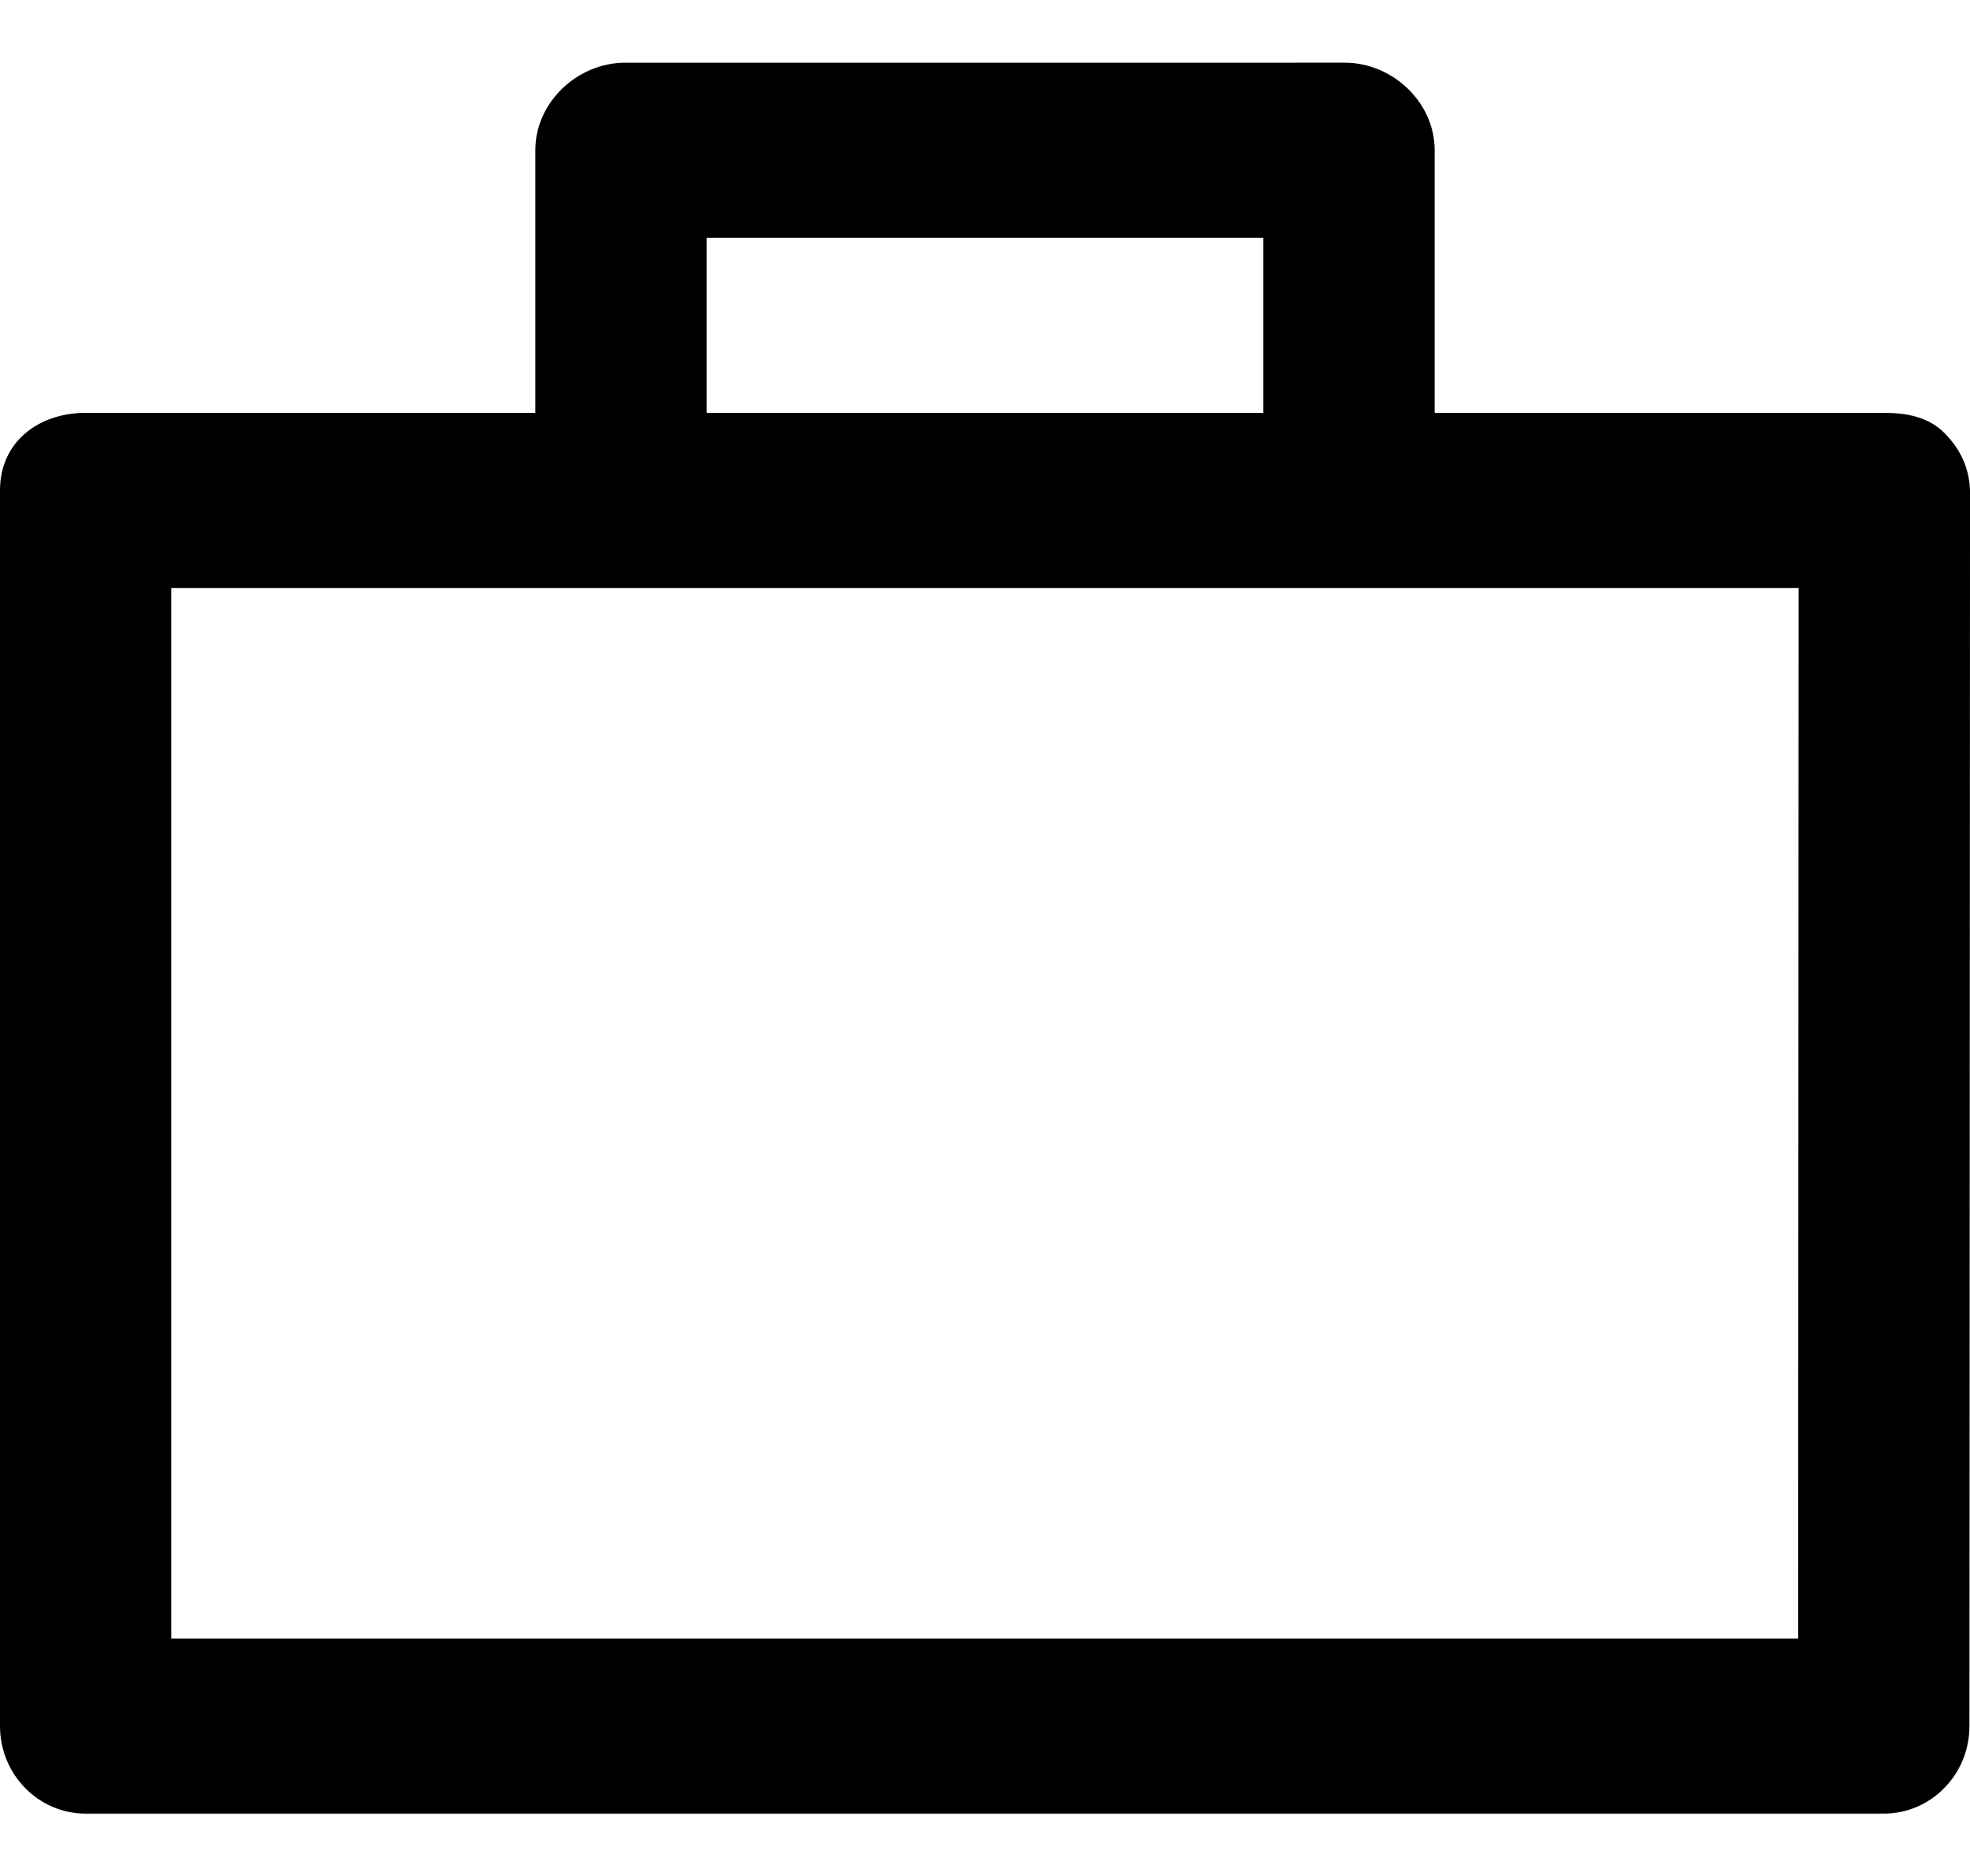 <svg xmlns="http://www.w3.org/2000/svg" width="1075" height="1024" viewBox="0 0 1075 1024"><title/><path d="M981.217 894.228H93.455V320.885h888.039l-.268 573.343zm-595.632-668.9v-95.556h303.808v95.556H385.585zm642.671 0H782.875V81.993c0-26.382-23.212-47.778-49.029-47.778H341.131c-25.814 0-49.013 21.397-49.013 47.778v143.335H46.737c-25.814 0-46.734 15.887-46.734 42.269v674.409c0 26.382 20.933 47.778 46.734 47.778h981.221c25.814 0 46.734-21.381 46.734-47.749l.32-673.038c0-12.675-4.926-23.457-13.684-32.415-8.761-8.973-20.657-11.258-33.057-11.258z"/></svg>